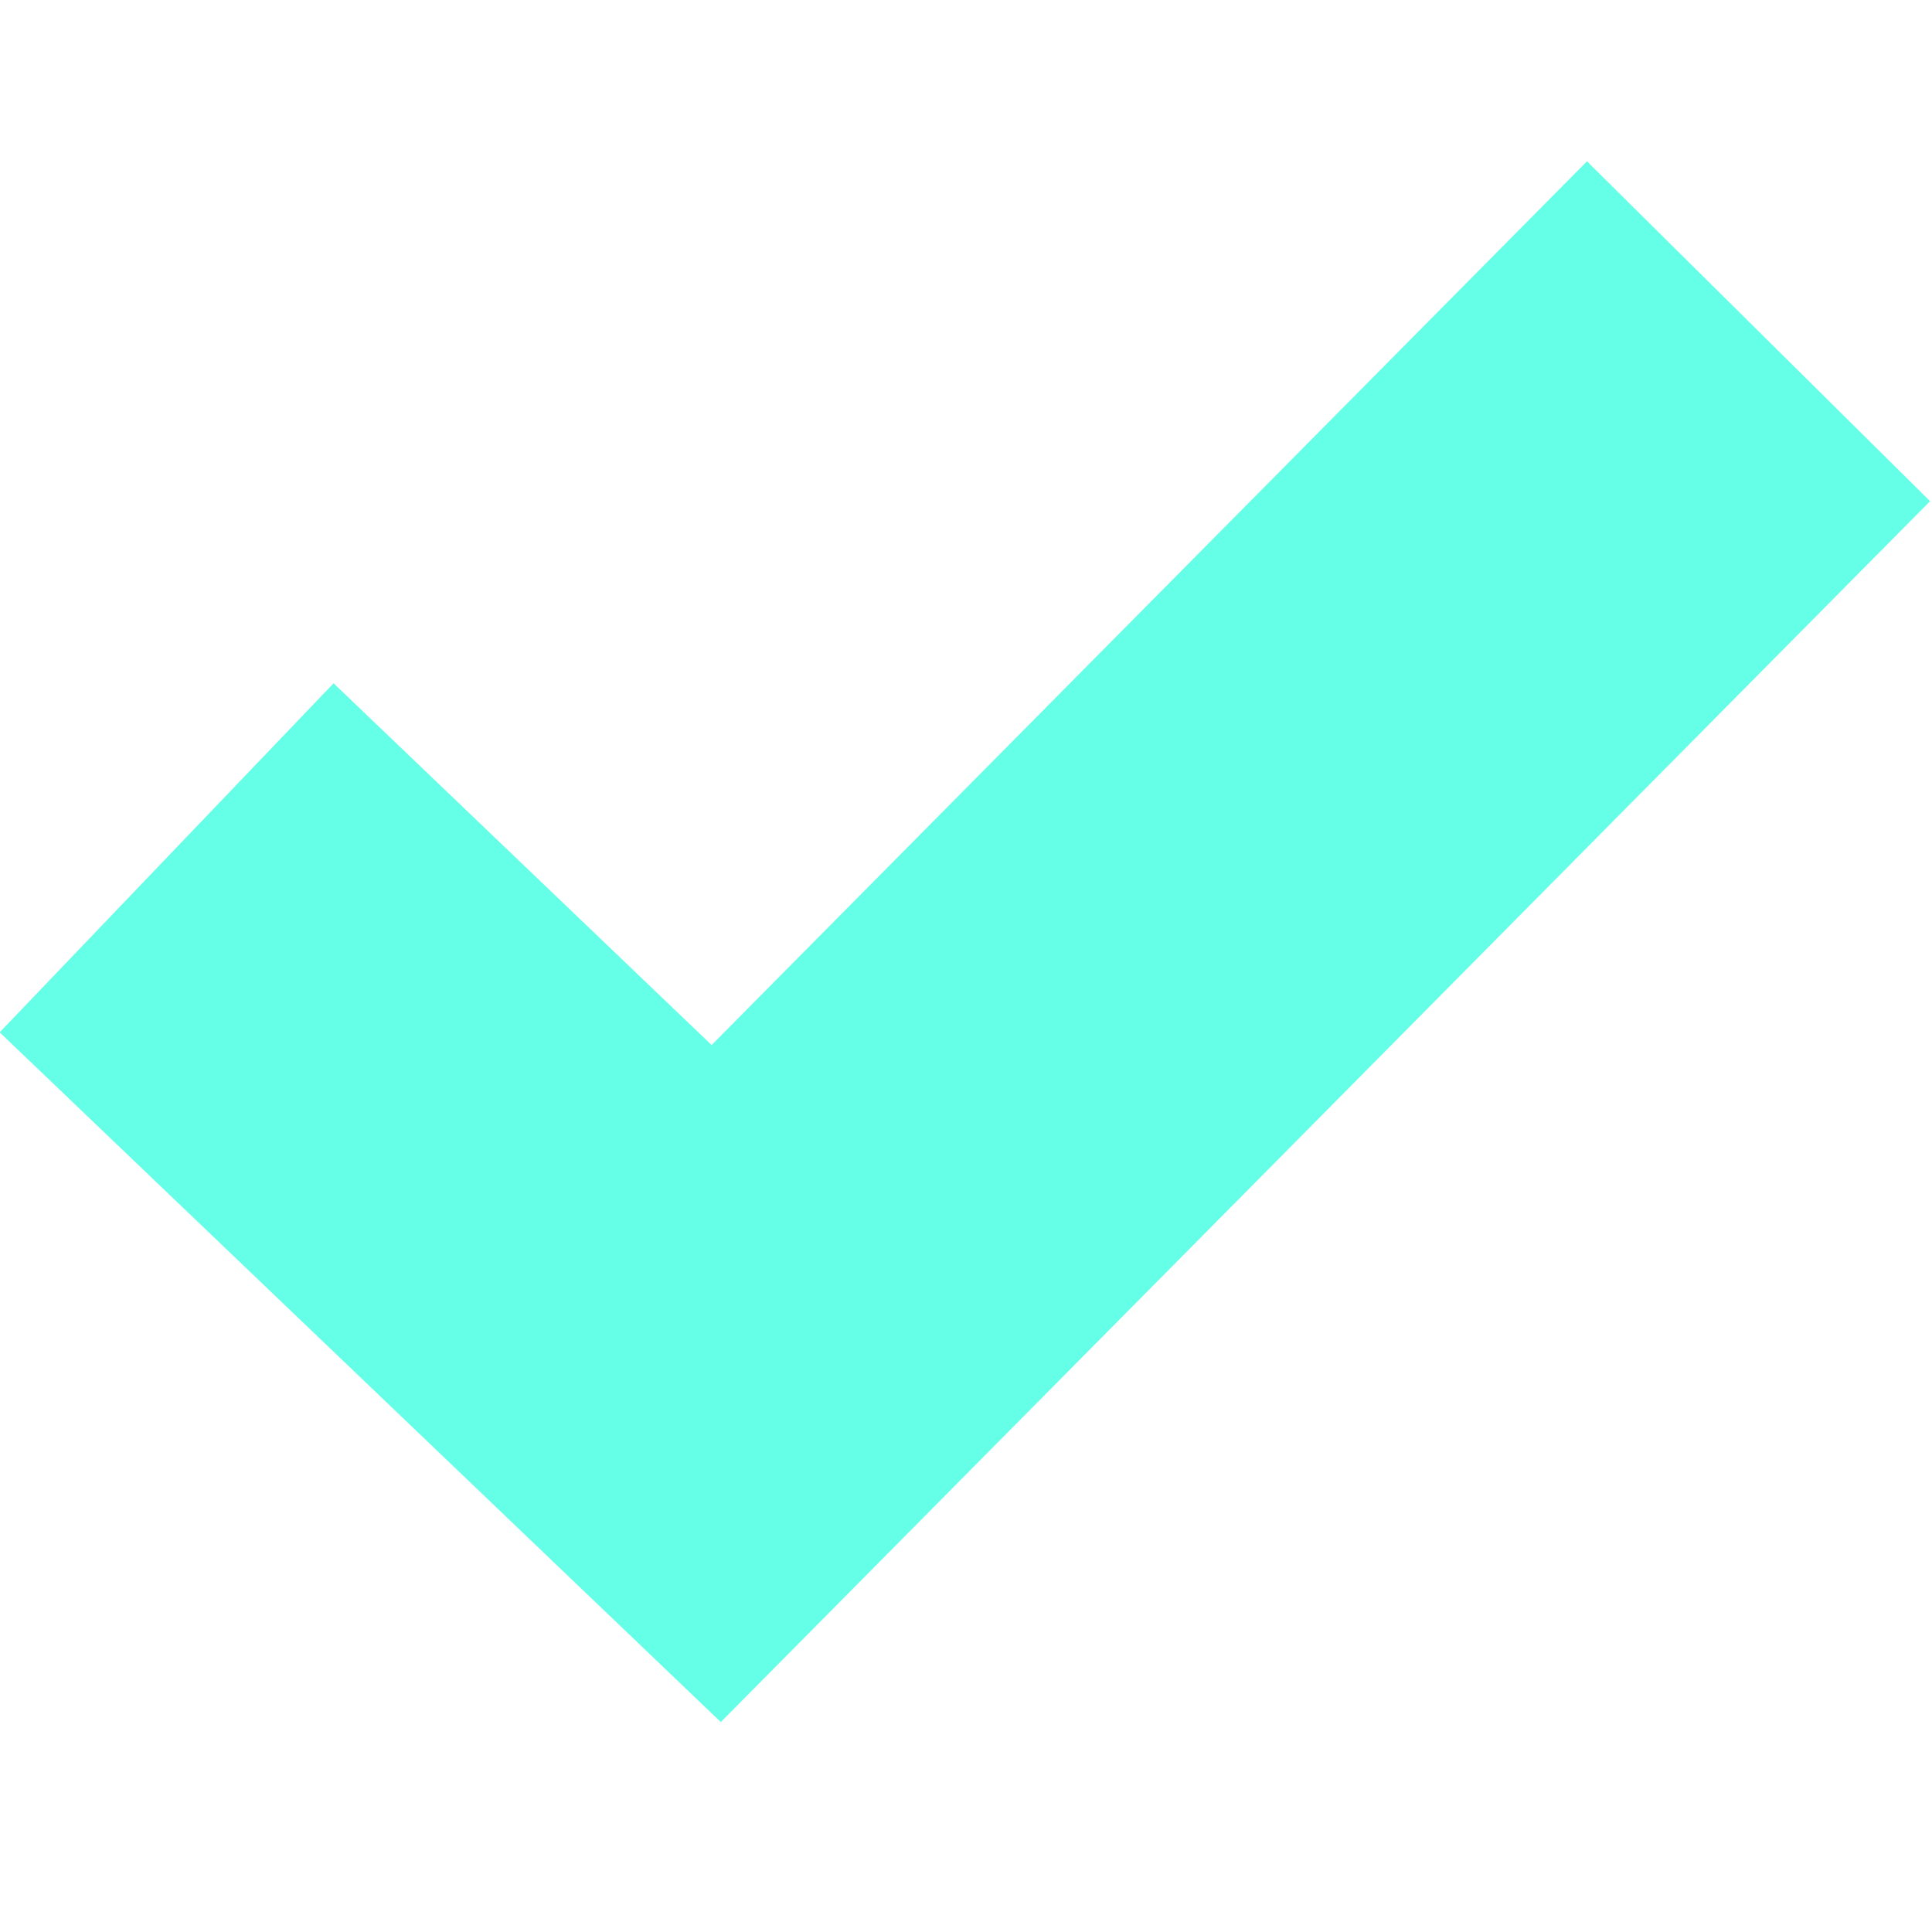 <?xml version="1.0" encoding="iso-8859-1"?>
<!-- Generator: Adobe Illustrator 21.0.0, SVG Export Plug-In . SVG Version: 6.00 Build 0)  -->
<svg version="1.1" id="Layer_1" xmlns="http://www.w3.org/2000/svg" xmlns:xlink="http://www.w3.org/1999/xlink" x="0px" y="0px"
	 viewBox="0 0 12 12" style="enable-background:new 0 0 12 12;" xml:space="preserve">
<rect style="display:none;" width="12" height="12"/>
<g style="display:none;">
	<path style="display:inline;fill:#ABD376;" d="M10.152,1.361L4.718,6.795c-0.146,0.146-0.384,0.146-0.53,0L1.848,4.456L0,6.304
		l3.528,3.528c0.245,0.245,0.578,0.383,0.924,0.383c0.347,0,0.679-0.138,0.924-0.383L12,3.21L10.152,1.361"/>
	<polyline style="display:inline;fill:#E5E5E5;" points="12,3.21 11.389,2.598 11.389,2.598 12,3.21 	"/>
	<path style="display:inline;fill:#97CC6C;" d="M4.453,10.216c-0.273,0-0.536-0.085-0.756-0.241c0.263-0.059,0.506-0.191,0.7-0.384
		l6.992-6.992L12,3.21L5.377,9.833C5.132,10.078,4.799,10.216,4.453,10.216"/>
</g>
<g>
	<polygon style="fill:#65FFE7;" points="4.477,10.696 -0.002,6.412 2.072,4.244 4.42,6.491 9.857,1.002 11.988,3.113 	"/>
</g>
<polyline style="display:none;fill:none;stroke:#FFFFFF;stroke-width:2;stroke-miterlimit:10;" points="1,5.328 4.448,8.594 
	10.958,2.062 "/>
<g>
</g>
<g>
</g>
<g>
</g>
<g>
</g>
<g>
</g>
<g>
</g>
<g>
</g>
<g>
</g>
<g>
</g>
<g>
</g>
<g>
</g>
<g>
</g>
<g>
</g>
<g>
</g>
<g>
</g>
</svg>
